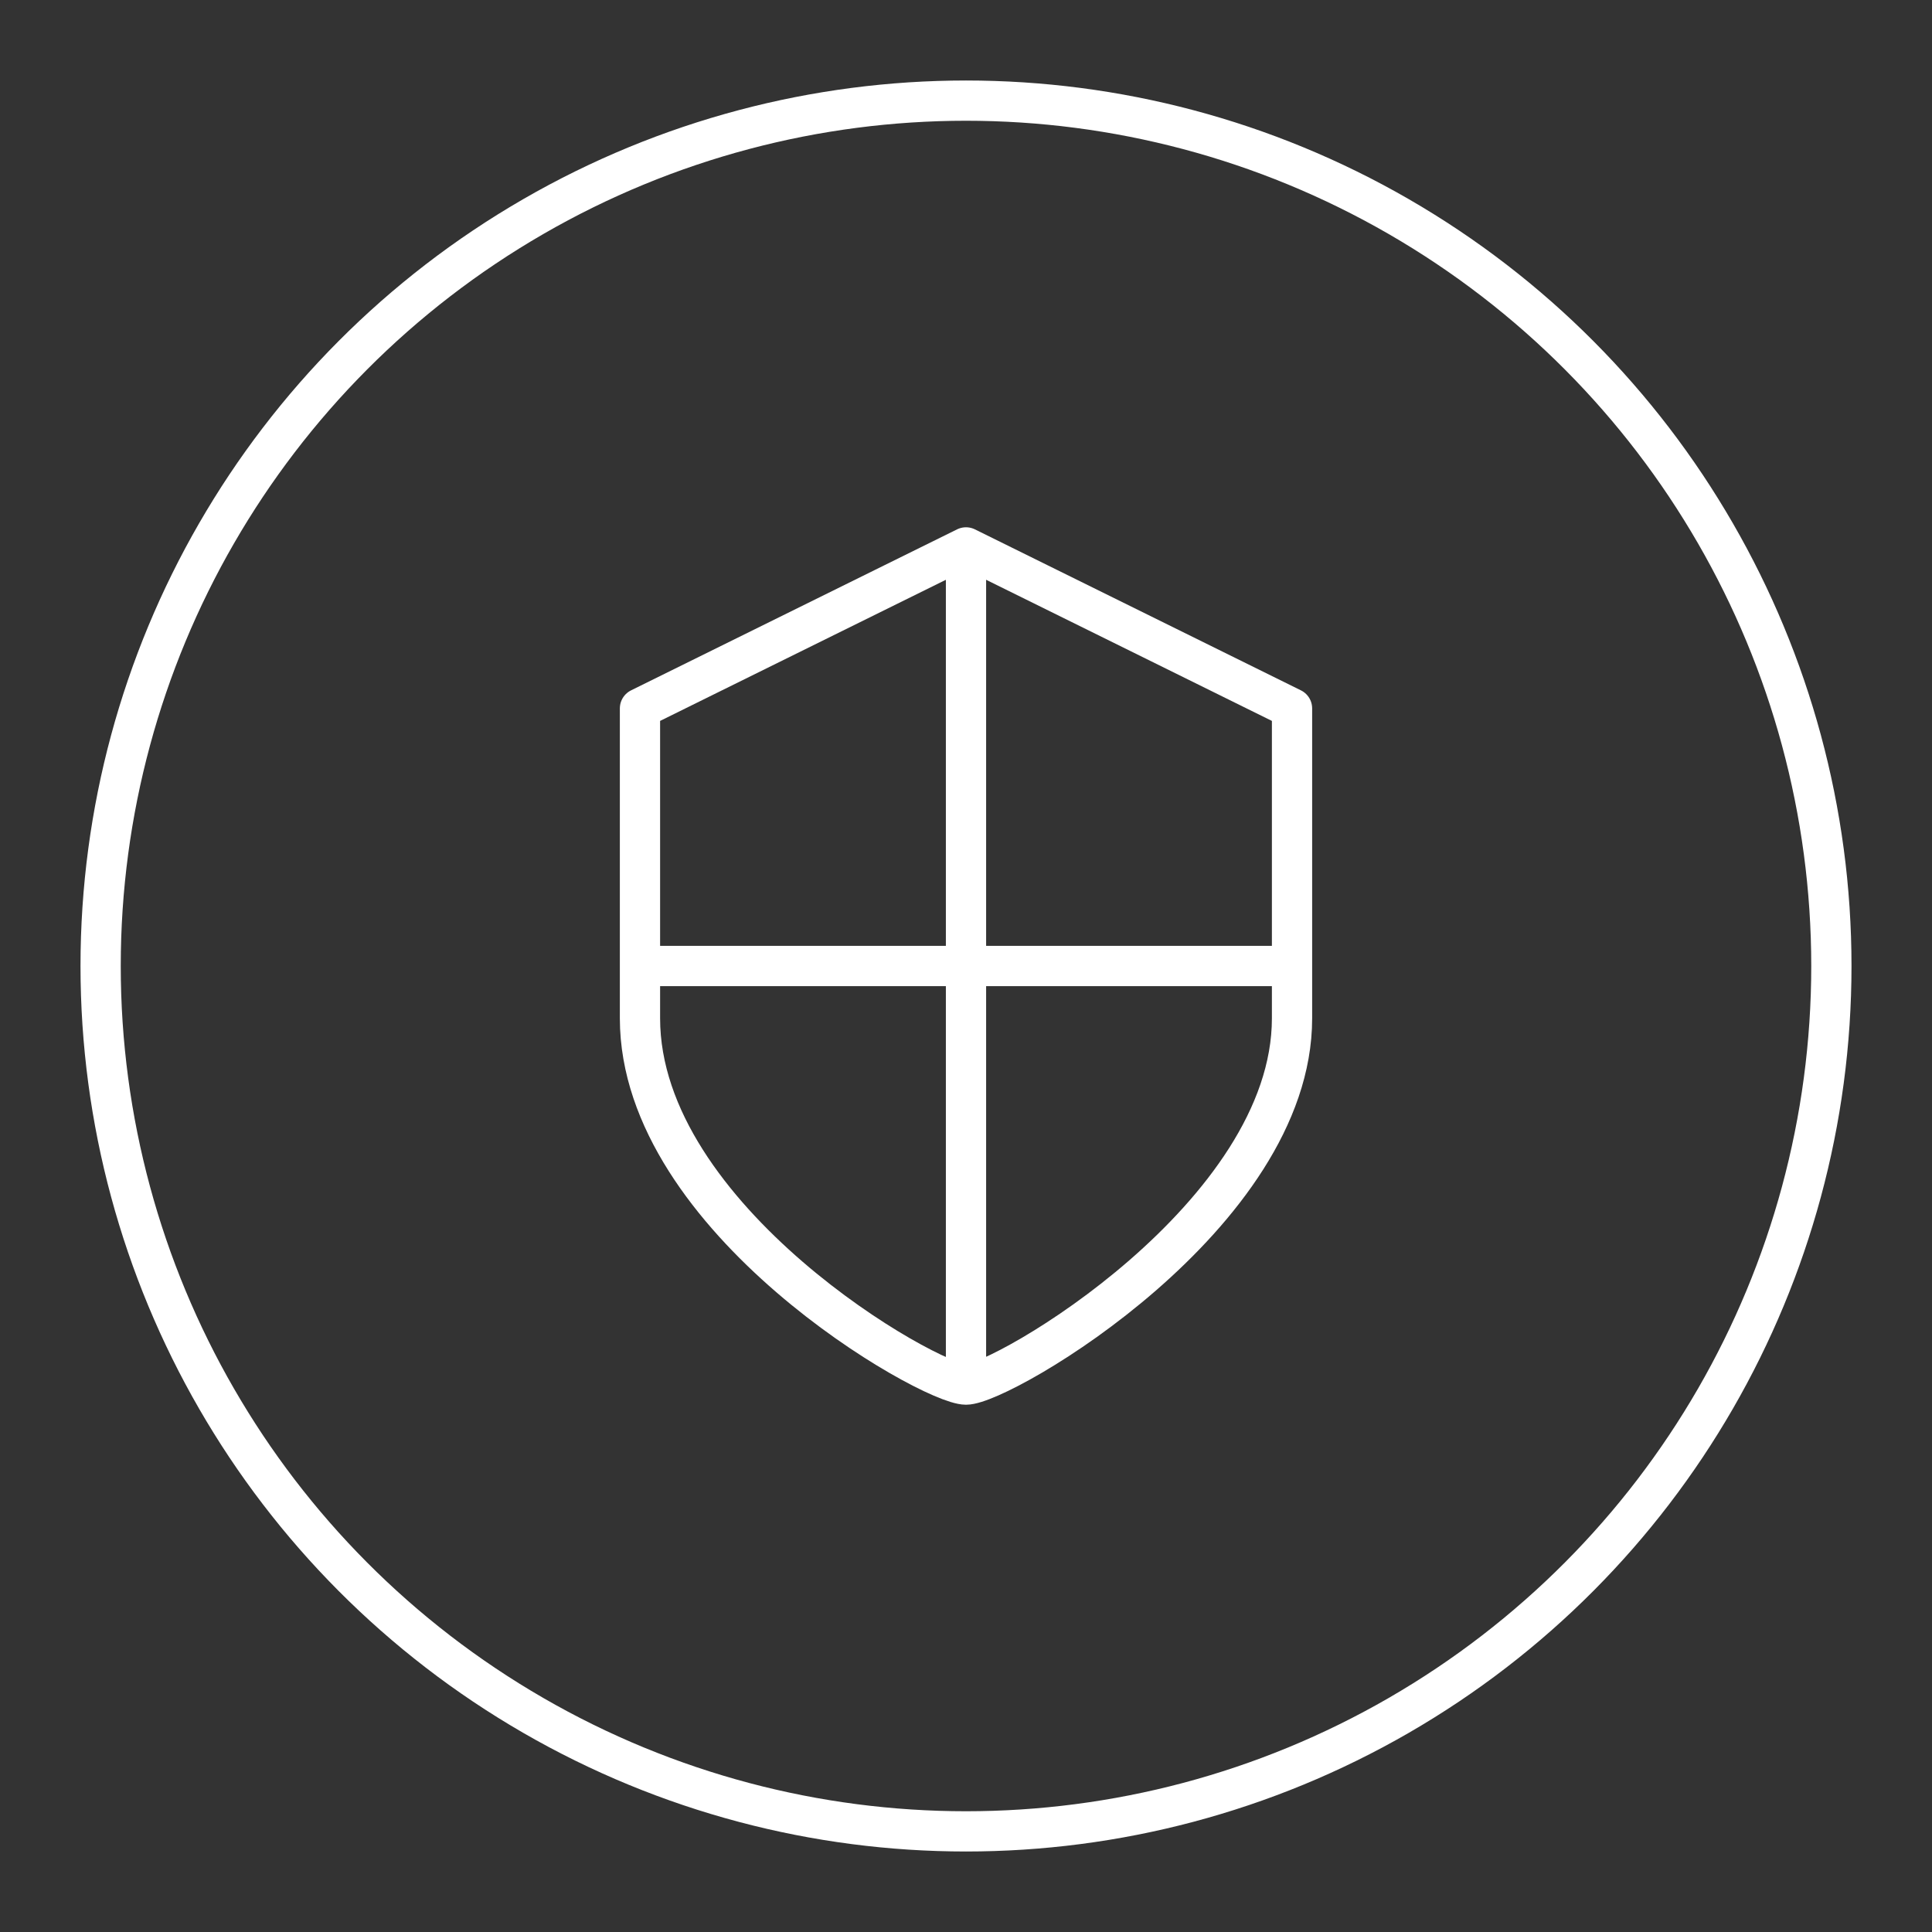 <svg xmlns="http://www.w3.org/2000/svg" viewBox="0 0 48 48">
    <rect x="0" y="0" width="48" height="48" fill="#333333" stroke="none"/>
    <style>
        .a{fill:none;stroke:#FFFFFF;stroke-linecap:round;stroke-linejoin:round}
    </style>
    <path class="a" d="M24,34.4c0.9,0,8.1-4.2,8.1-9.1v-7.7l-8.1-4l-8.1,4v7.7C15.9,30.3,23.1,34.4,24,34.4z"/>
    <circle class="a" cx="24" cy="24" r="21.5"/>
    <line class="a" x1="24" y1="34.2" x2="24" y2="13.8"/>
    <line class="a" x1="16" y1="24" x2="32" y2="24"/>
</svg>